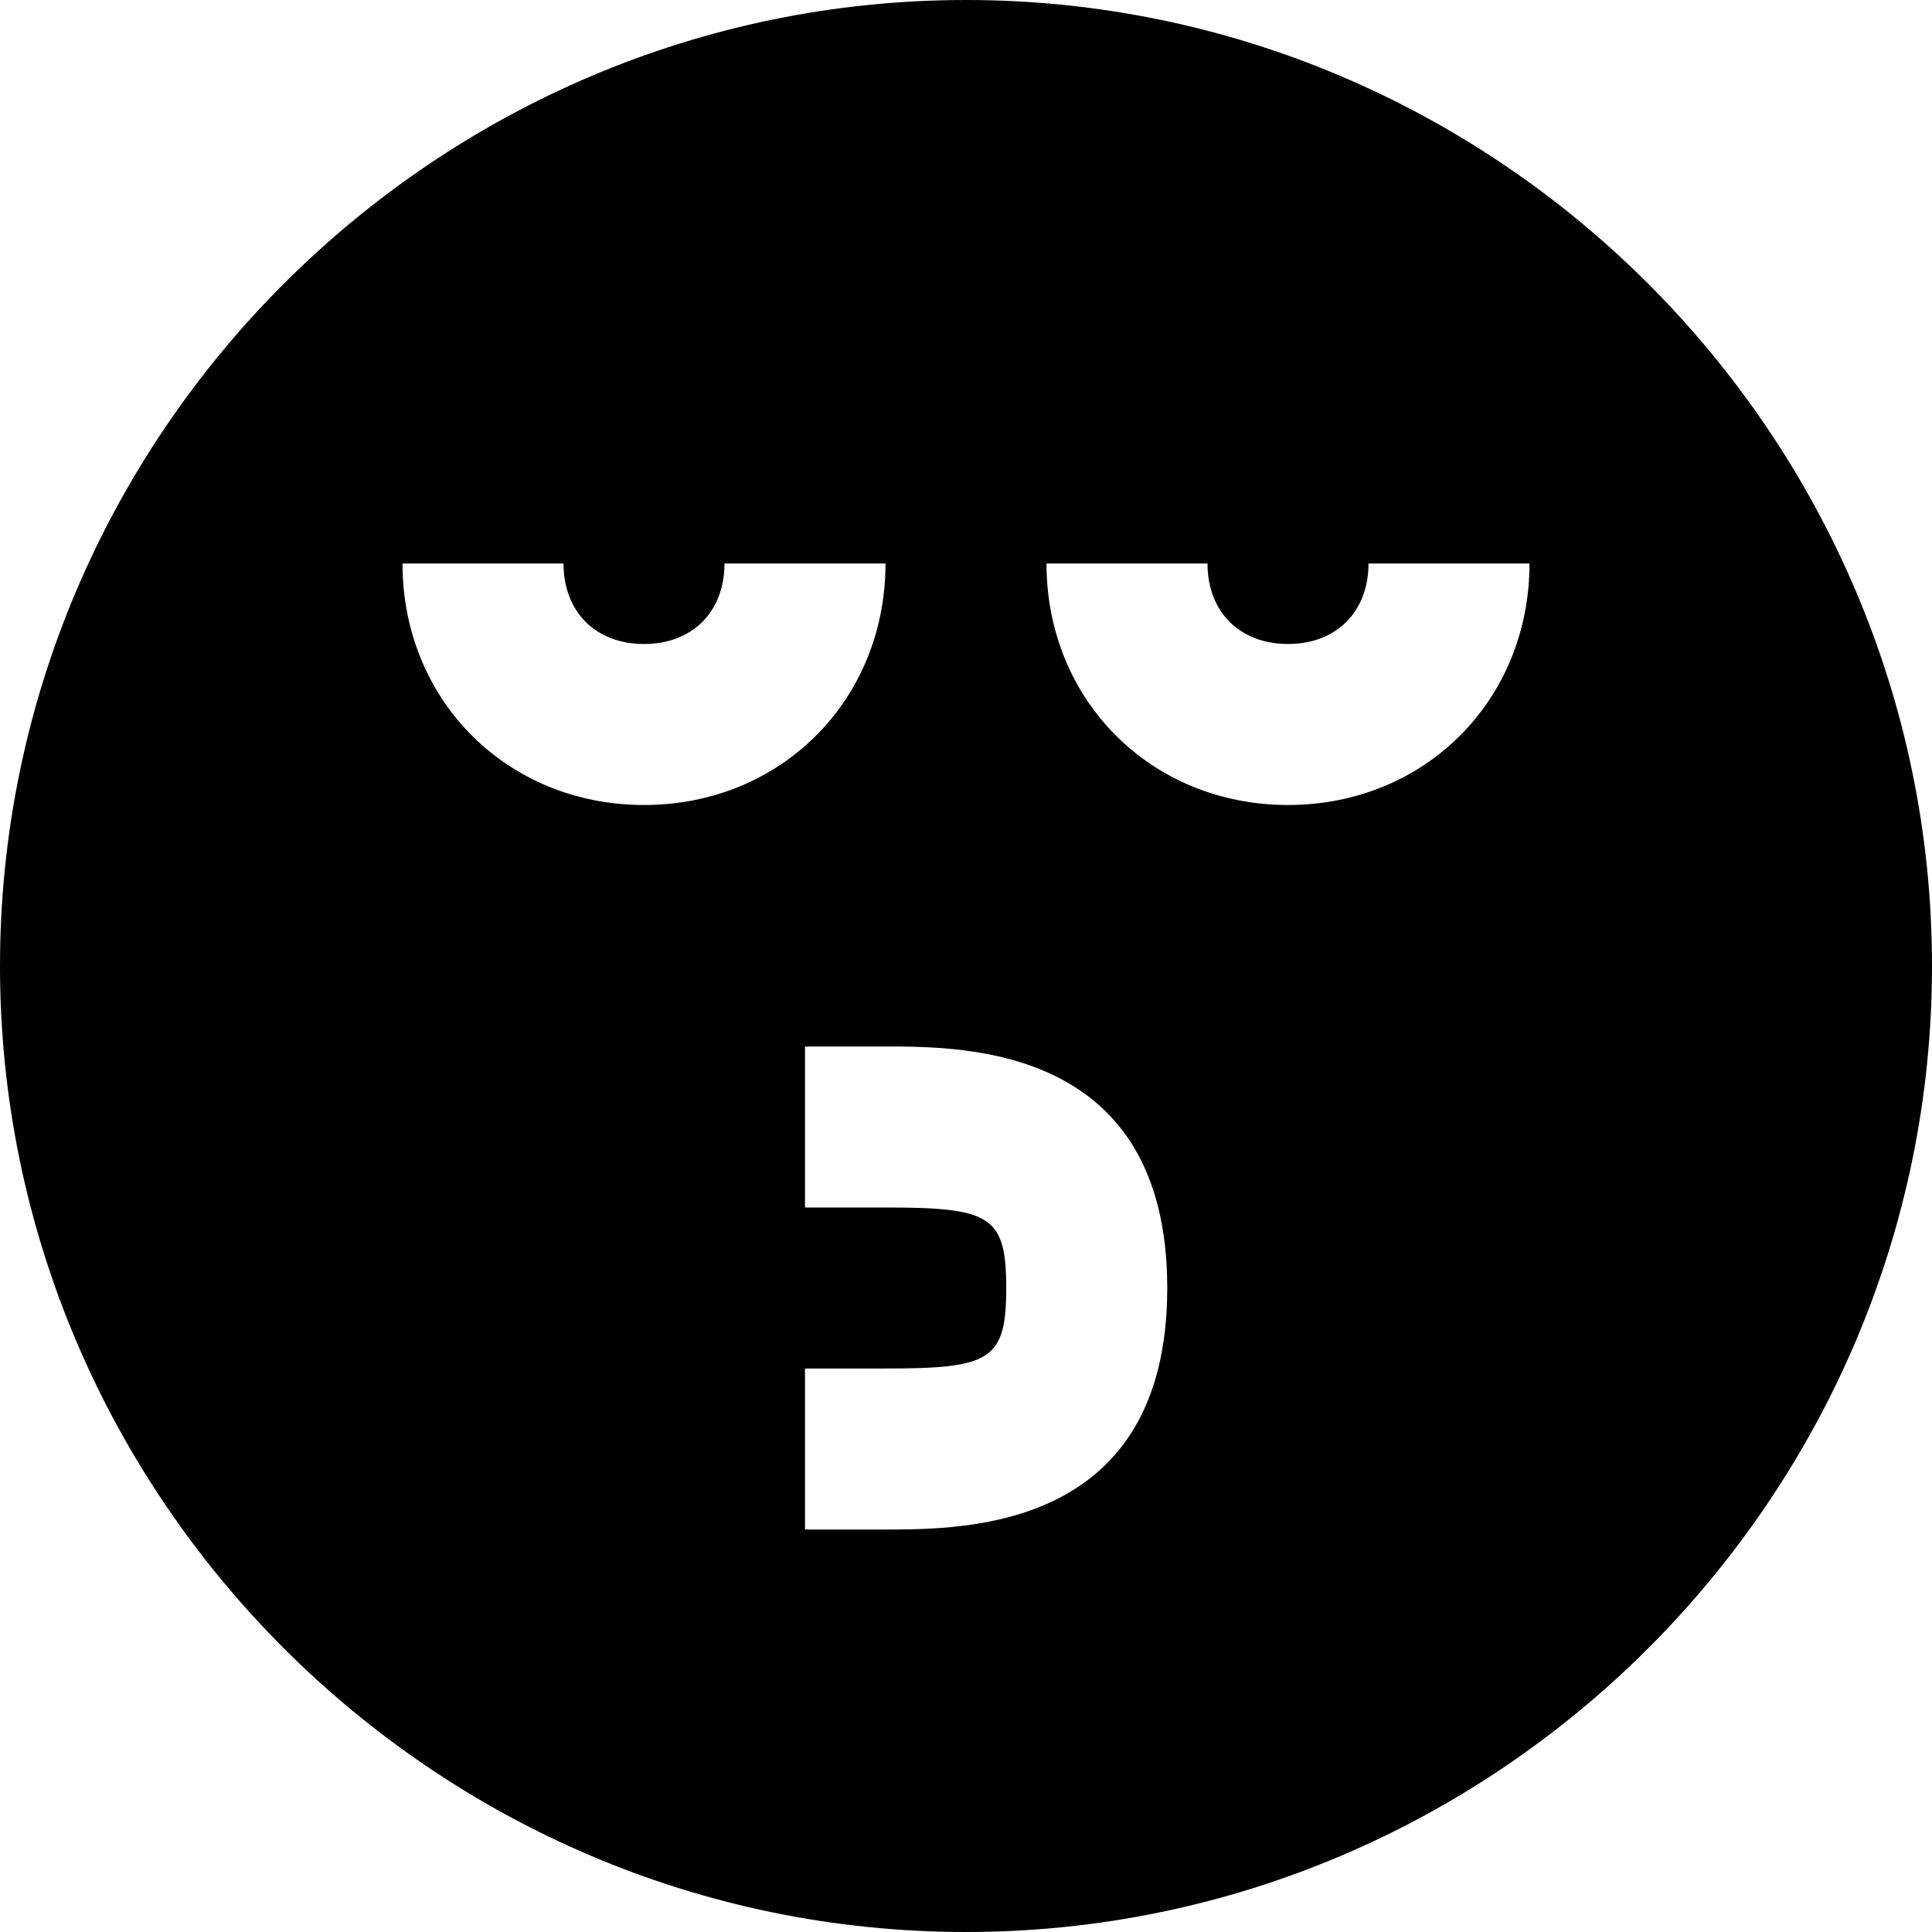 <svg id="nc_icon" xmlns="http://www.w3.org/2000/svg" xml:space="preserve" viewBox="0 0 24 24"><path fill="currentColor" d="M12 0C5.4 0 0 5.4 0 12s5.4 12 12 12 12-5.4 12-12S18.6 0 12 0zM5 7h2c0 .6.4 1 1 1s1-.4 1-1h2c0 1.7-1.3 3-3 3S5 8.7 5 7zm6 12h-1v-2h1c1.3 0 1.5-.1 1.5-1s-.2-1-1.5-1h-1v-2h1c1 0 3.5 0 3.5 3S12 19 11 19zm8-12c0 1.7-1.3 3-3 3s-3-1.3-3-3h2c0 .6.4 1 1 1s1-.4 1-1h2z" class="nc-icon-wrapper"/></svg>
